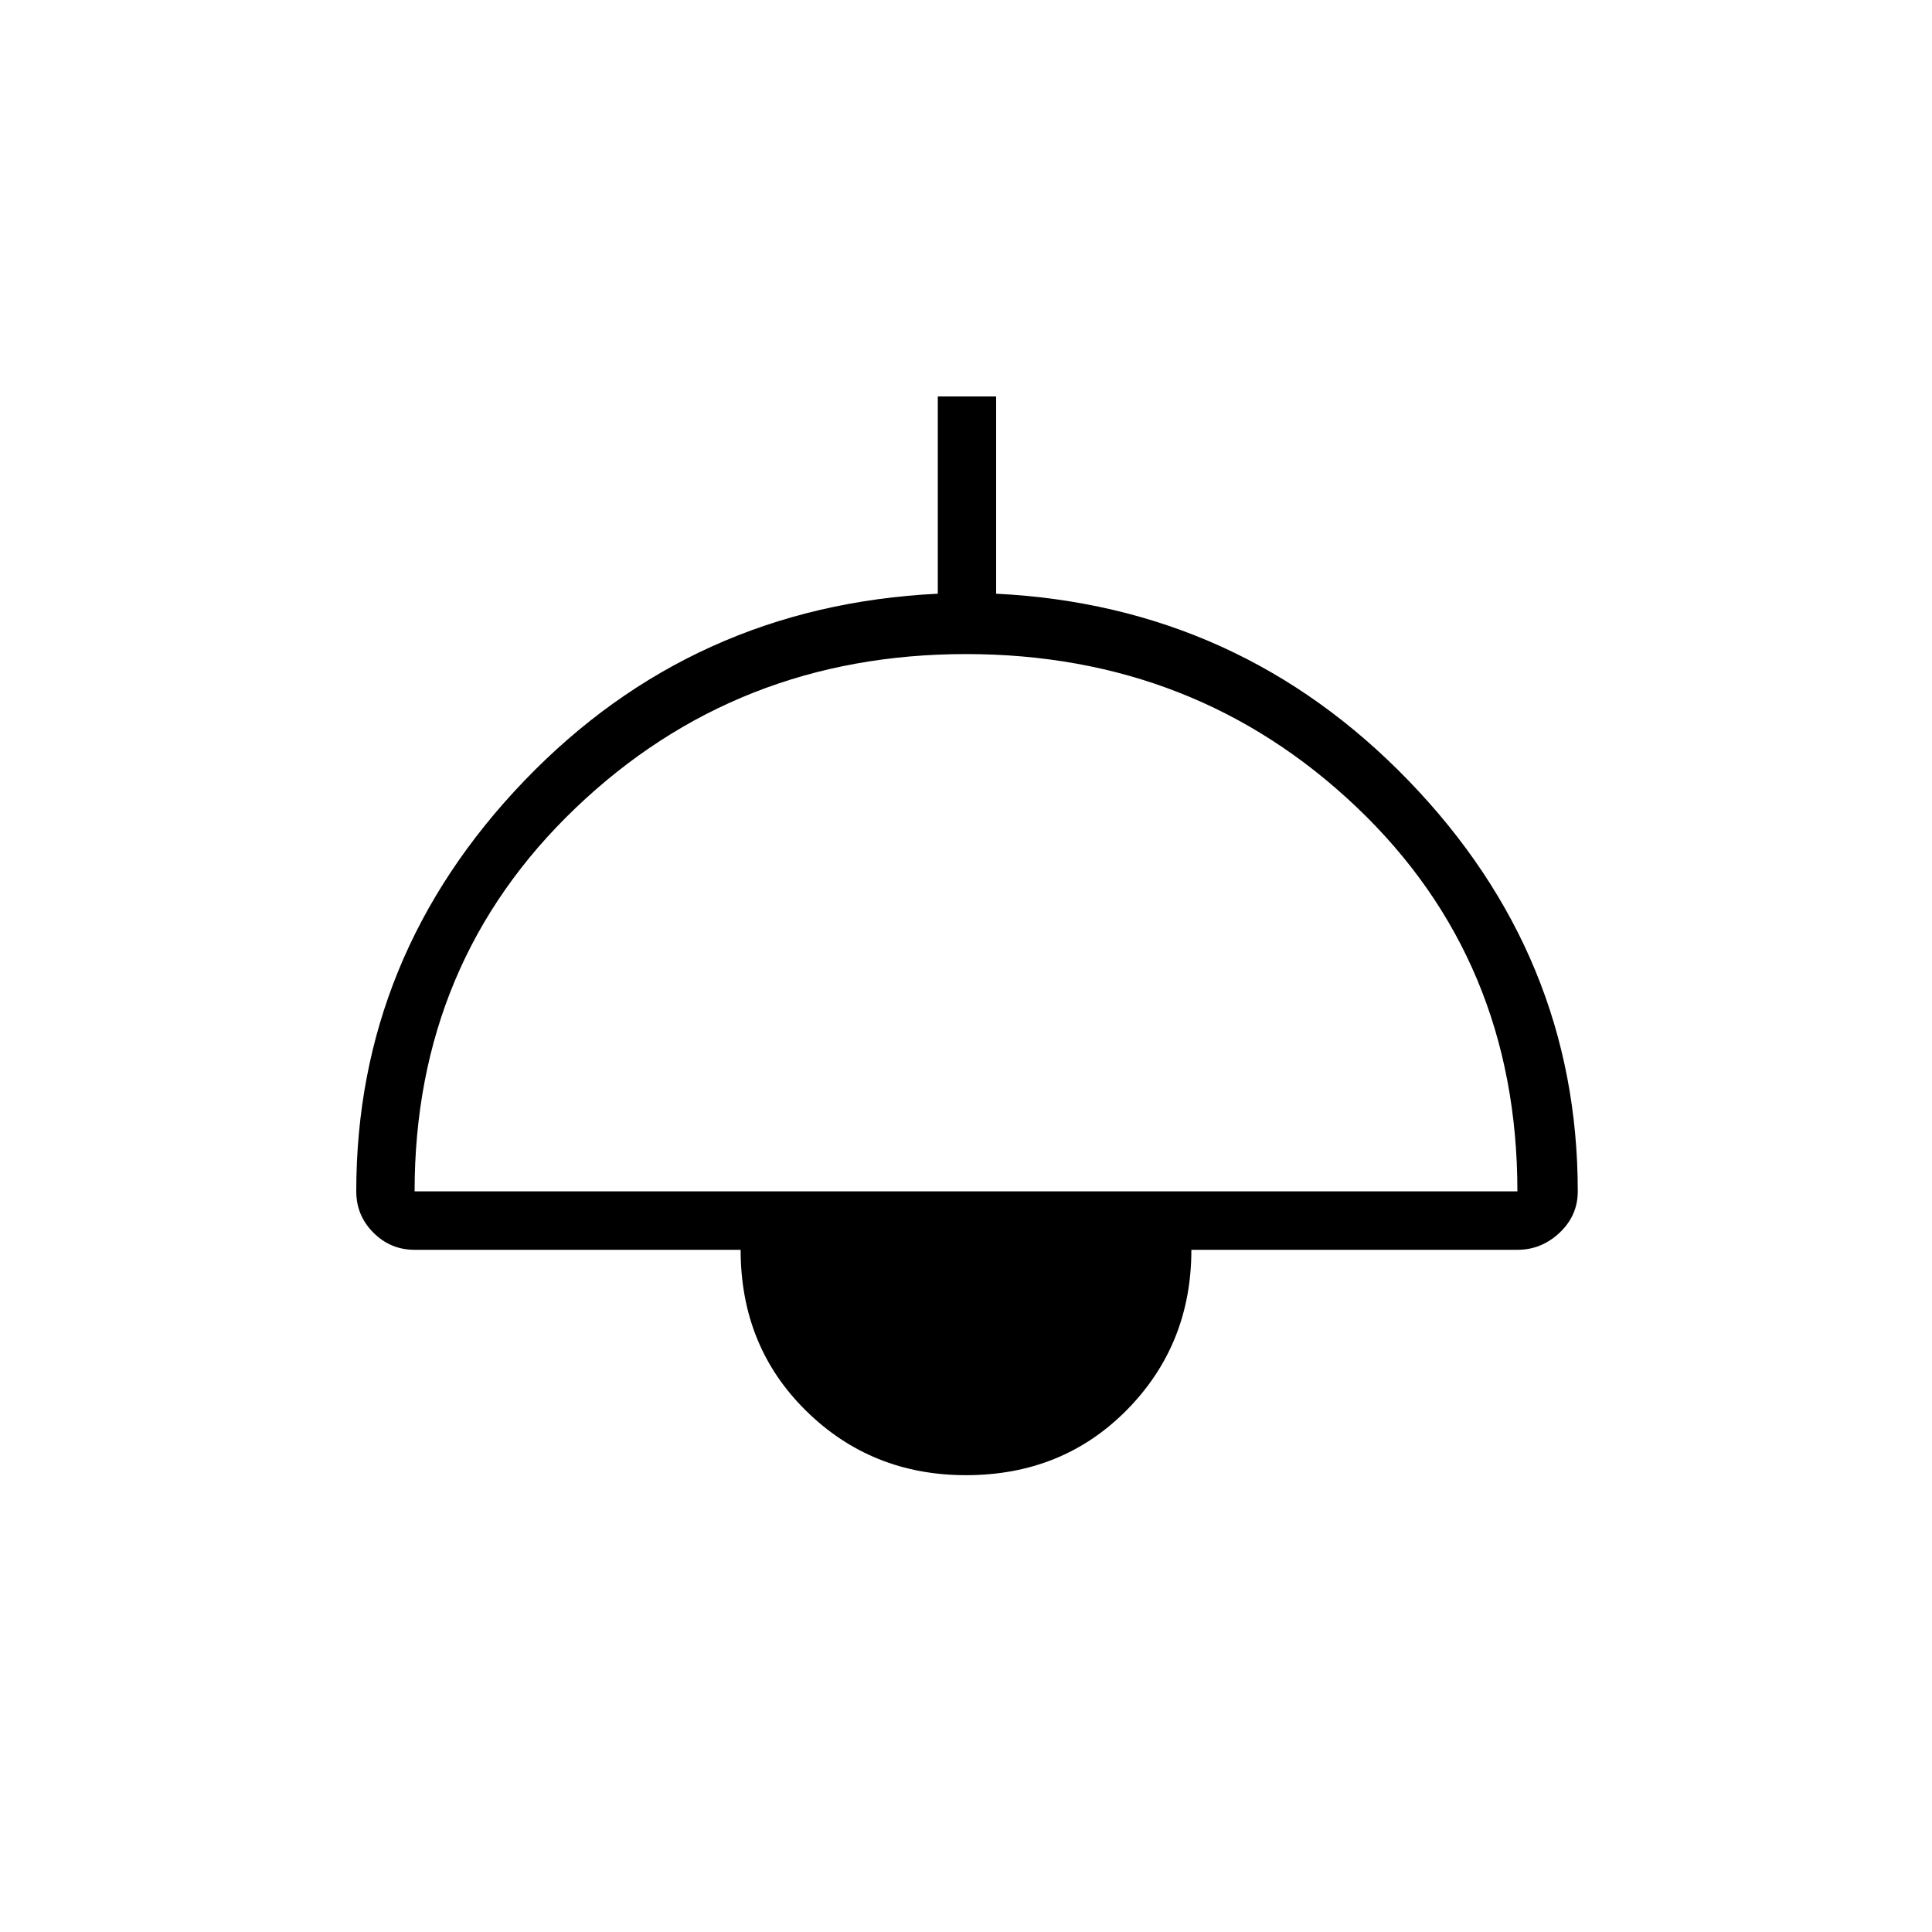<svg xmlns="http://www.w3.org/2000/svg" height="20" width="20"><path d="M10 15.271q-.979 0-1.656-.667-.677-.666-.677-1.666H4.292q-.25 0-.427-.178-.177-.177-.177-.427 0-2.437 1.739-4.25 1.74-1.812 4.281-1.937V4.104h.604v2.042q2.521.125 4.271 1.937 1.75 1.813 1.75 4.25 0 .25-.187.427-.188.178-.438.178h-3.375q0 .979-.666 1.656-.667.677-1.667.677Zm-5.708-2.938h11.416q0-2.395-1.666-3.979Q12.375 6.771 10 6.771T5.958 8.365q-1.666 1.593-1.666 3.968Z"/></svg>